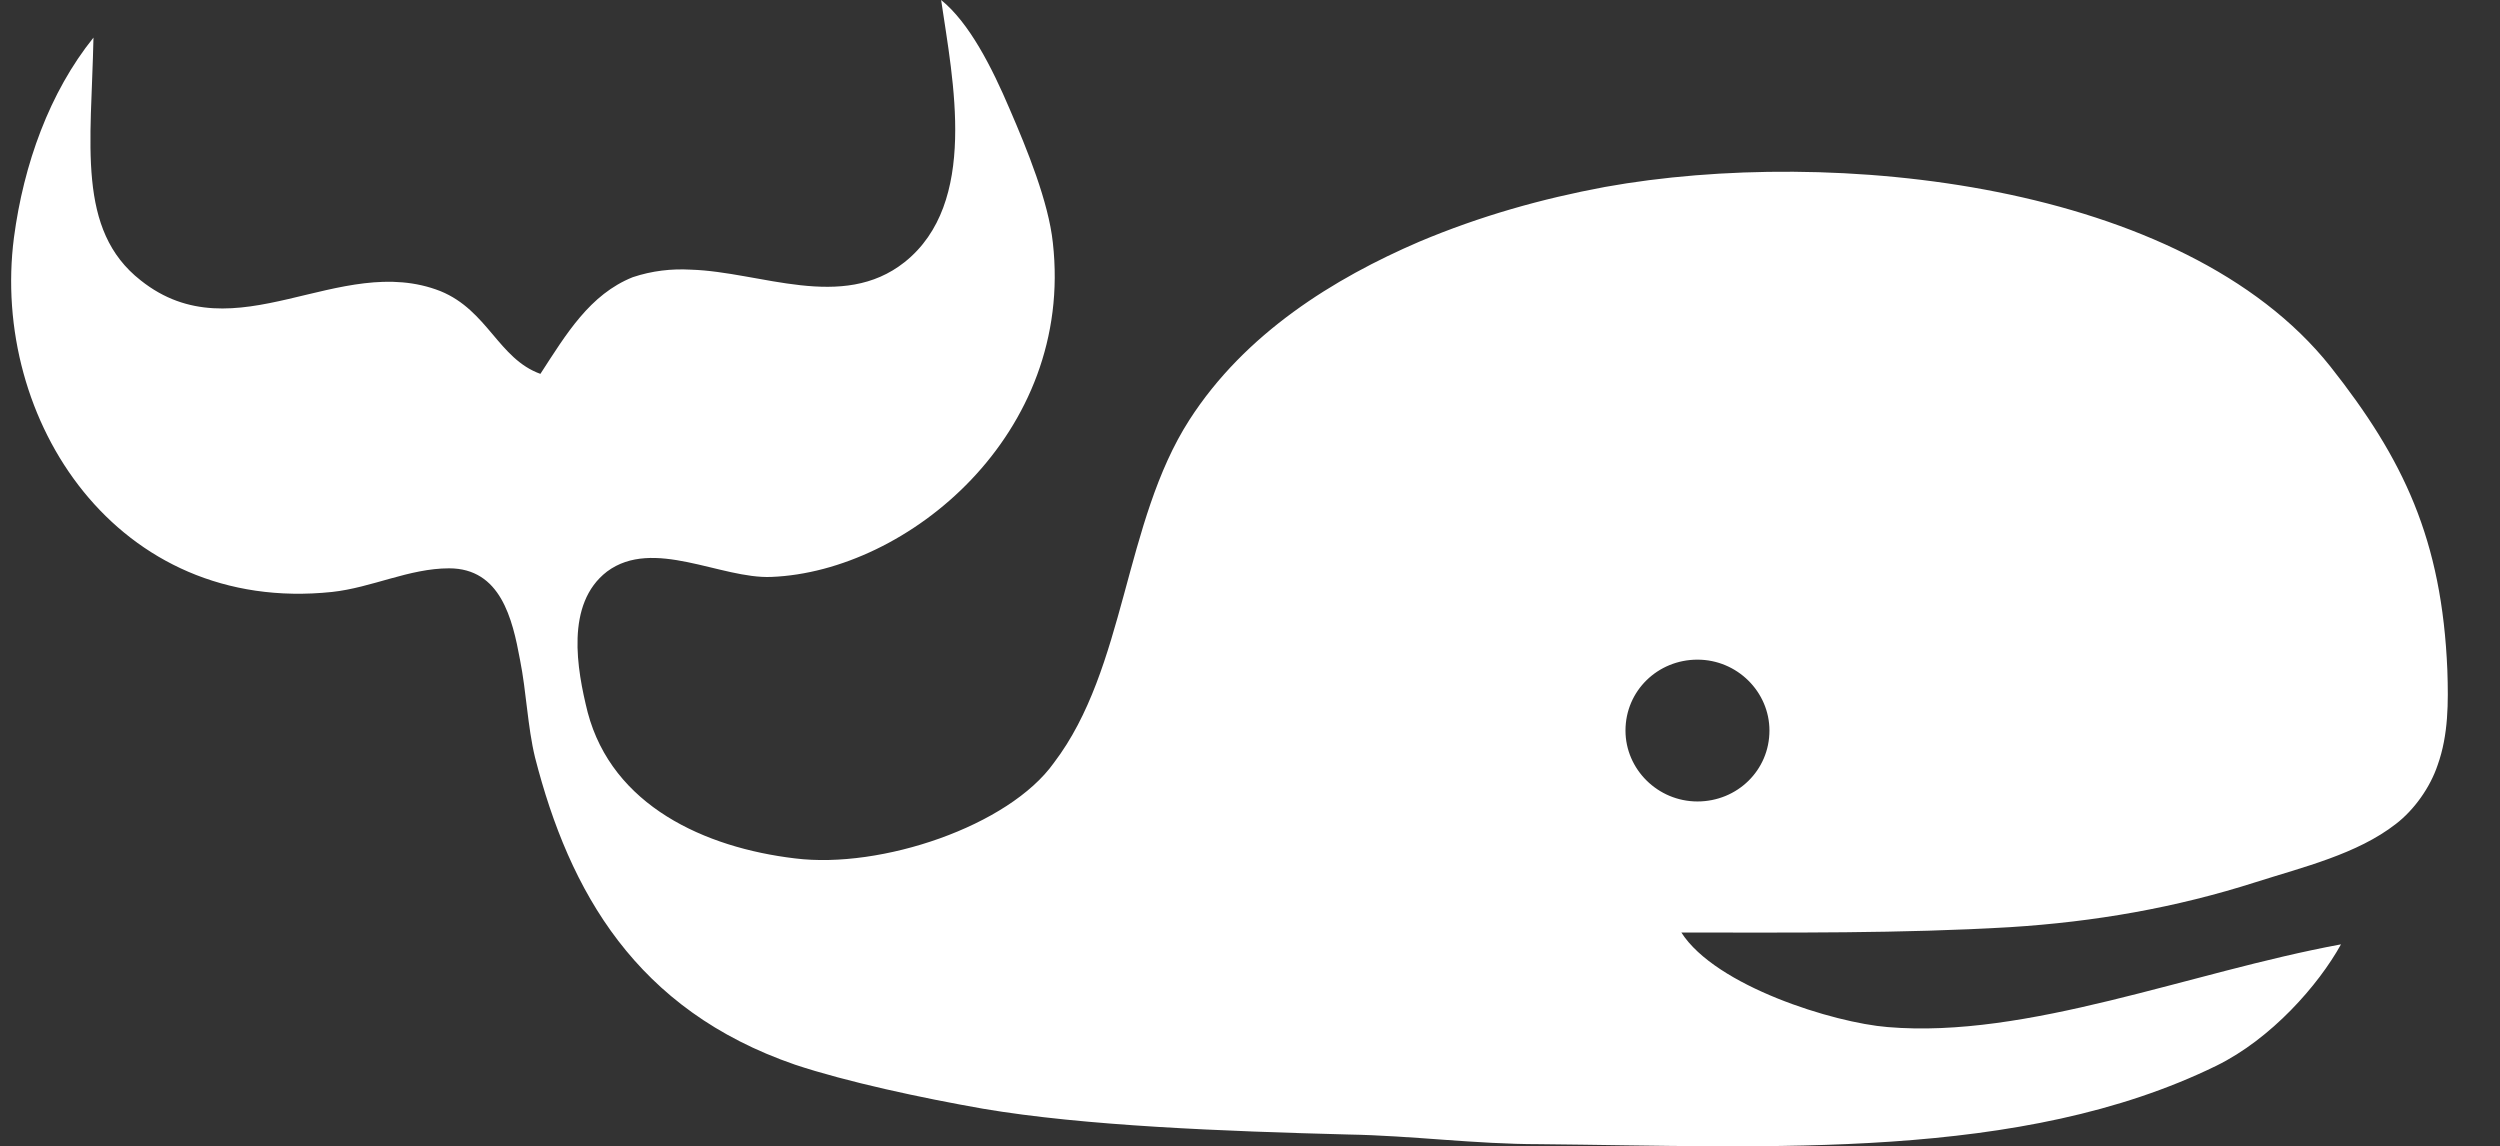 <?xml version="1.0" encoding="utf-8"?>
<!-- Generator: Adobe Illustrator 19.1.0, SVG Export Plug-In . SVG Version: 6.00 Build 0)  -->
<svg version="1.1" id="Layer_1" xmlns="http://www.w3.org/2000/svg" xmlns:xlink="http://www.w3.org/1999/xlink" x="0px" y="0px"
	 viewBox="0 0 232.7 106.7" style="enable-background:new 0 0 232.7 106.7;" xml:space="preserve">
<rect x="0" y="0" width="232.7" height="106.7" fill="#333333" stroke="none"/>
<style type="text/css">
	.st0{fill-rule:evenodd;clip-rule:evenodd;fill:#FFFFFF;}
</style>
<path class="st0" d="M30.9,55.1c3.7-0.4,7.2-2.2,10.9-2.2c4.8,0,5.9,4.7,6.6,8.5c0.6,3,0.7,6.2,1.4,9.1c3.2,12.5,9.4,23.5,24.2,28.6
	c4.8,1.6,11.8,3.1,17.5,4.1c9.4,1.6,22.5,2.1,34,2.4c5.9,0.1,11.8,0.9,17.8,0.9c21.5,0.2,44.8,1.6,63-7.3c5.1-2.5,9.5-7.5,11.6-11.3
	c-14.1,2.6-29.2,8.8-42.2,7.7c-5-0.4-16-3.8-19.2-8.8c10.2,0,20.4,0.1,30.6-0.5c7.9-0.5,15.4-1.8,22.9-4.2c4.4-1.4,9.4-2.6,13-5.4
	c1.7-1.3,3.2-3.4,3.9-5.5c1-2.8,1-5.8,0.9-8.8c-0.5-12.2-4.1-19.7-10.9-28.3c-13.7-17.2-46.4-20.5-67.5-16.7
	c-5.9,1.1-11.6,2.7-17.3,5.1c-7.9,3.4-16.2,8.5-21.4,16.6c-6.1,9.5-5.9,23.1-12.6,31.9C93.9,76.9,82,80.9,74,79.9
	c-8.4-1-17-4.9-19.3-13.6c-1-4-2.1-10.1,1.8-13.1c4.3-3.2,10.6,0.7,15.3,0.5C84.5,53.2,100,40.4,98,22.6c-0.4-3.8-2.4-8.7-4-12.4
	c-1.7-4-3.8-8.1-6.4-10.2c1.1,7.5,3.5,18.9-3.4,24.4c-5.8,4.6-13.4,0.9-19.9,0.7c-1.8-0.1-3.6,0.1-5.4,0.7c-4,1.6-6.2,5.3-8.6,9
	c-3.9-1.4-4.9-5.9-9.3-7.7c-9.4-3.7-19.1,6-27.9-1c-6-4.7-4.6-12.7-4.4-22.6C4.6,8.6,2.2,15.3,1.3,22.1
	C-0.9,39.1,10.9,57.2,30.9,55.1z M151.3,68c0-3.7,3-6.6,6.7-6.6c3.7,0,6.7,3,6.7,6.6c0,3.7-3,6.6-6.7,6.6
	C154.3,74.6,151.3,71.6,151.3,68z"/>
</svg>
